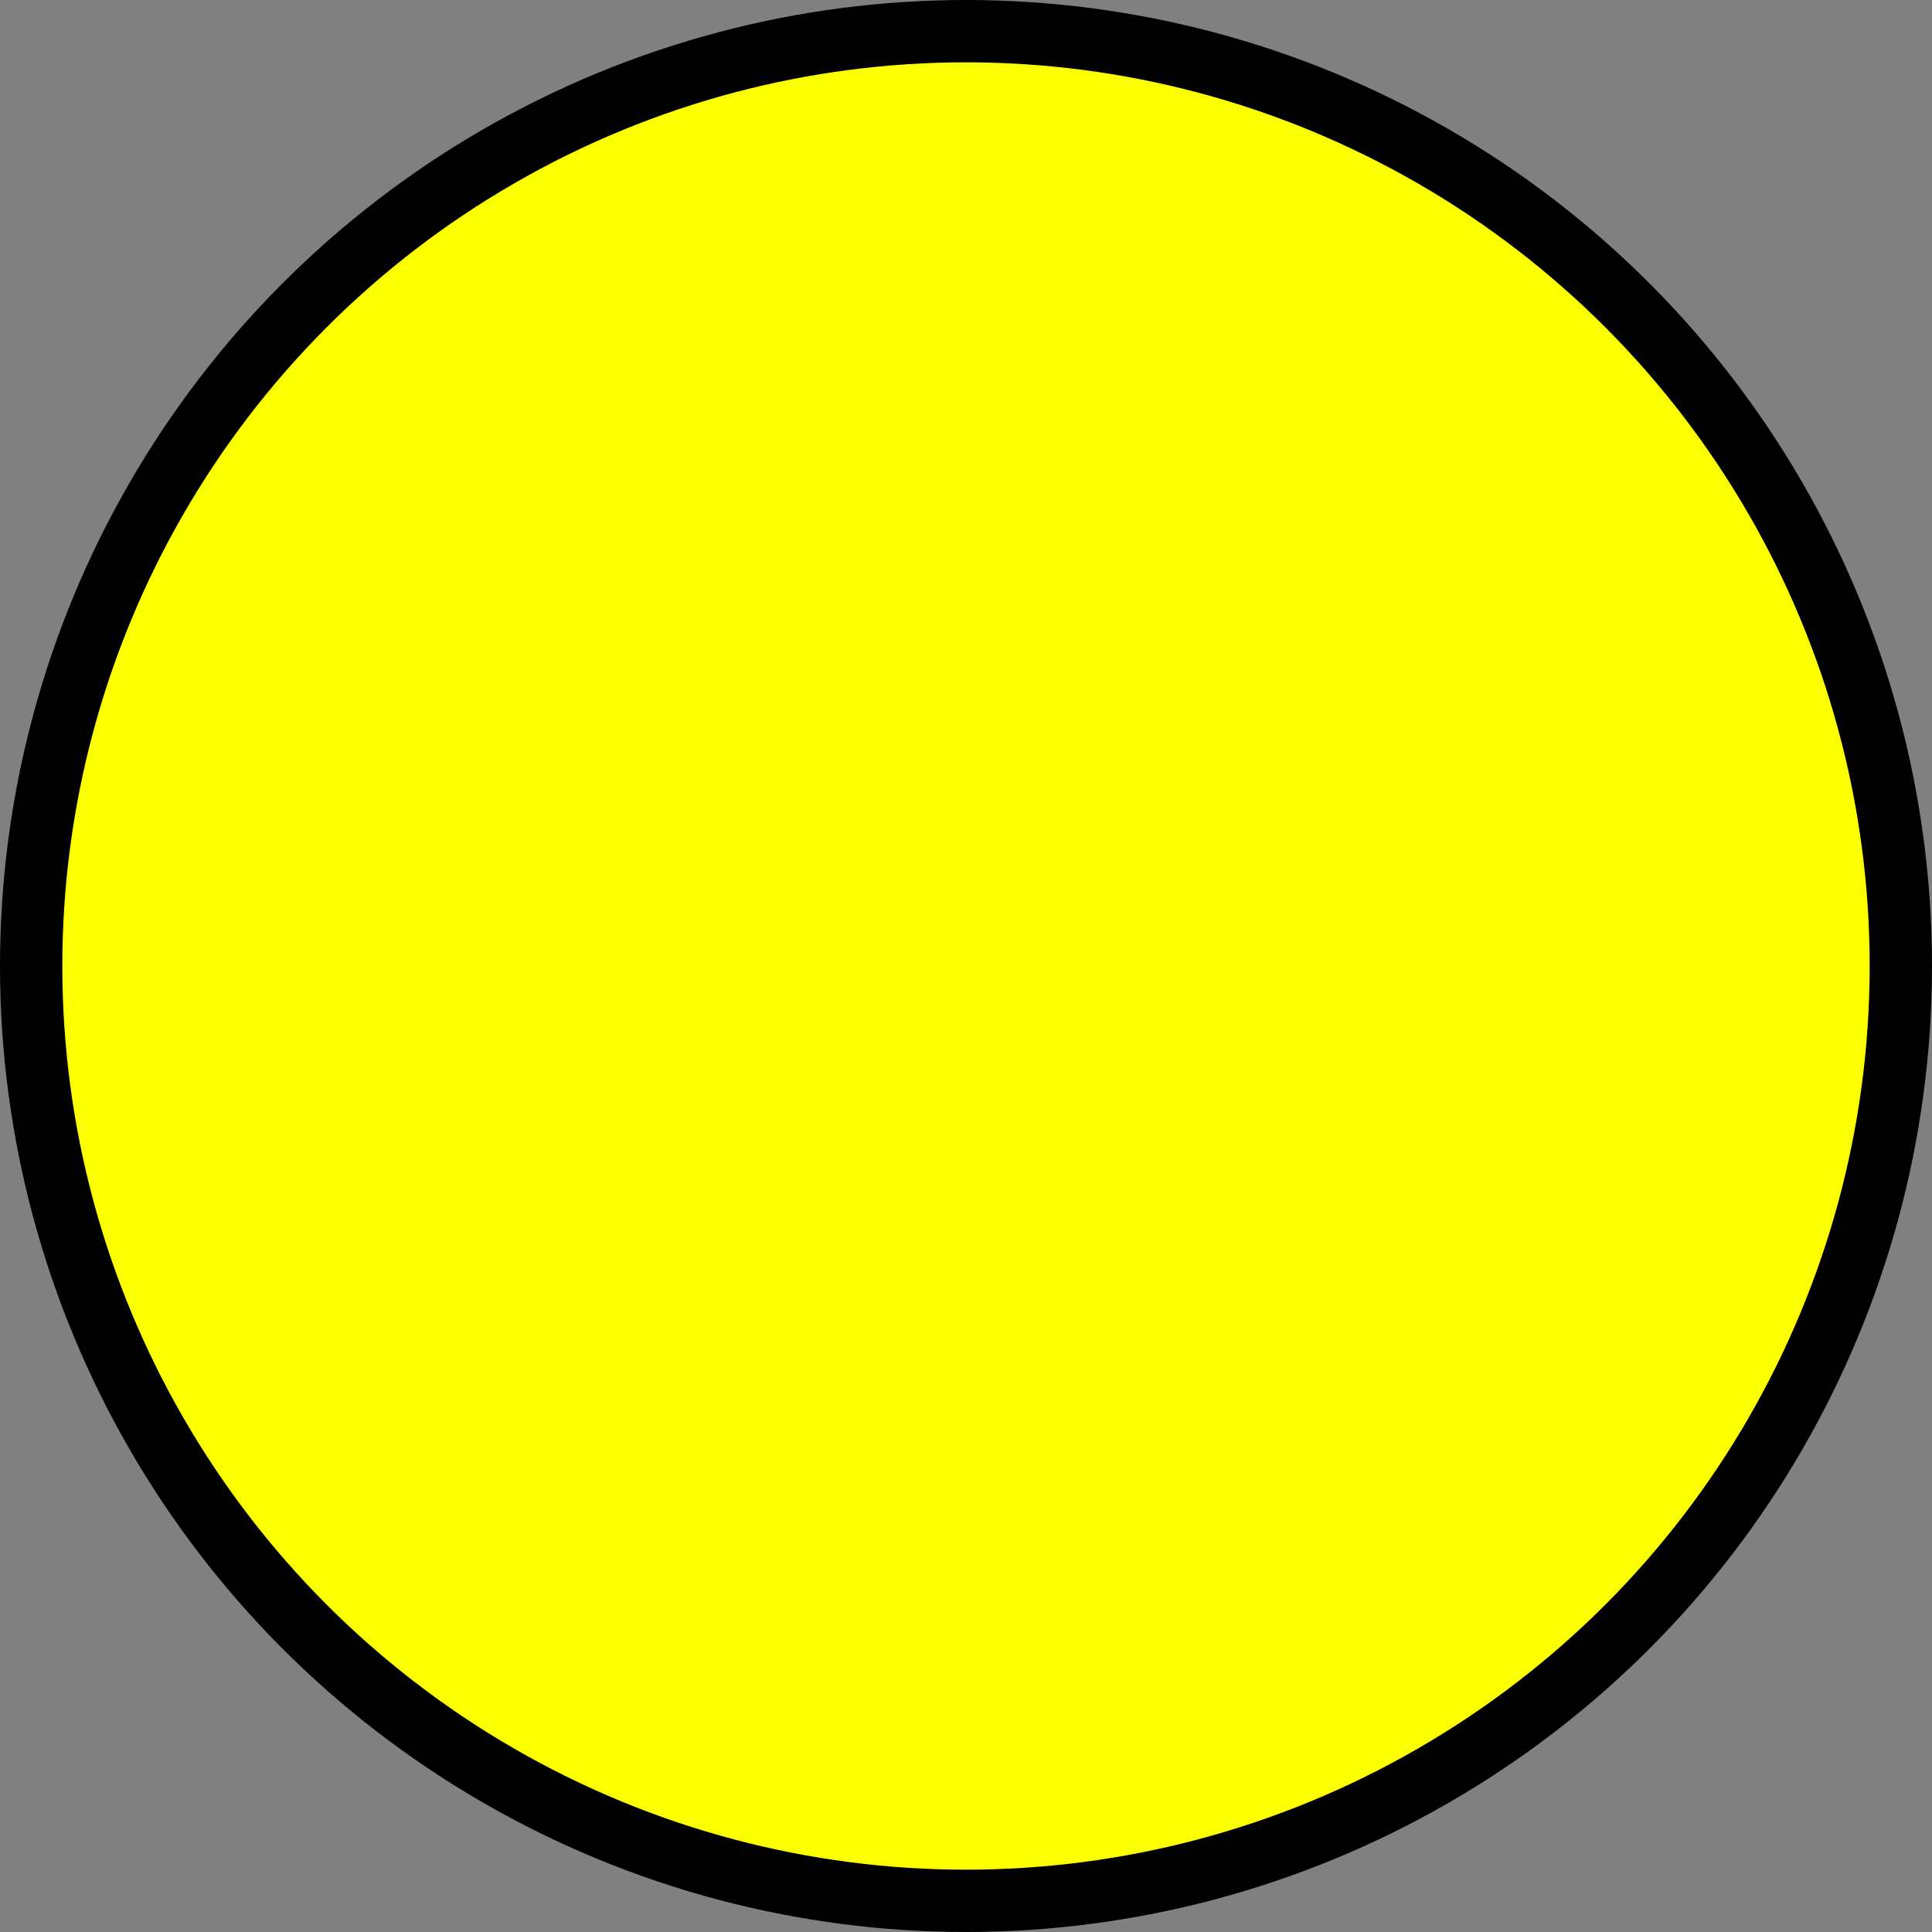 <svg xmlns="http://www.w3.org/2000/svg" width="31" height="31"><rect width="100%" height="100%" fill="#808080" stroke="none"/><g transform="matrix(1 0 0 1 15.5 15.5)" id="id-6419bd"  >
<circle style="stroke: rgb(0,0,0); stroke-width: 1; stroke-dasharray: none; stroke-linecap: butt; stroke-dashoffset: 0; stroke-linejoin: miter; stroke-miterlimit: 4; fill: rgb(251,255,0); fill-rule: nonzero; opacity: 1;"  cx="0" cy="0" r="15" />
</g>
</svg>